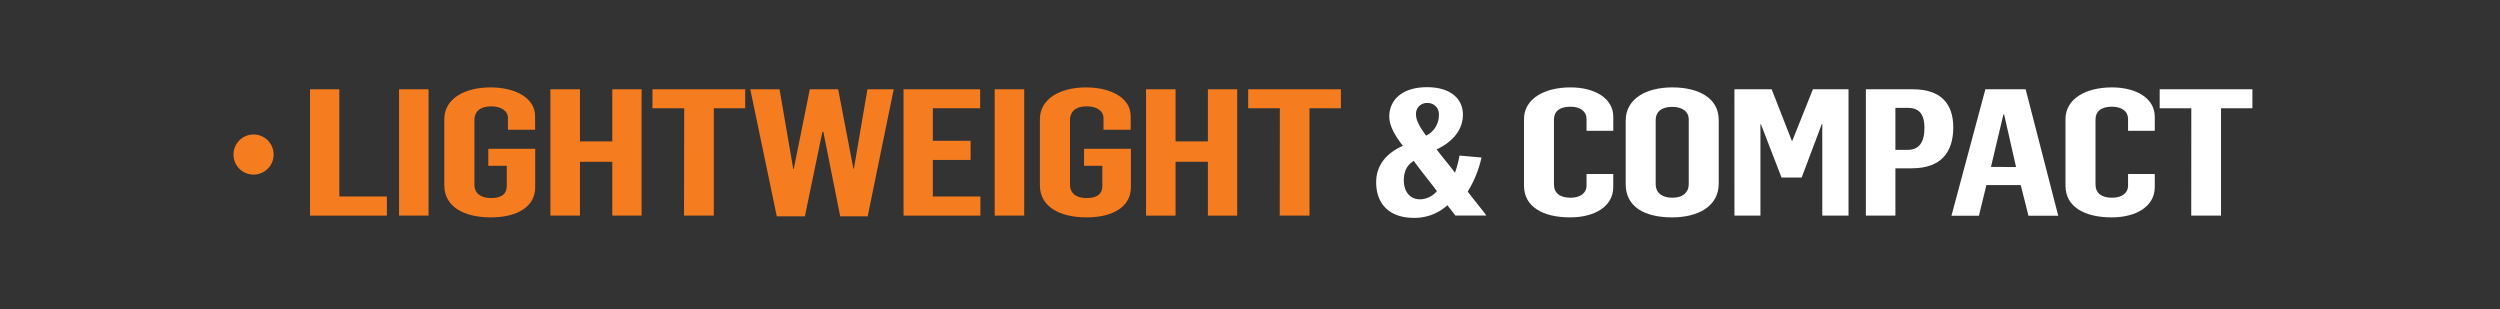 <svg id="Layer_1" data-name="Layer 1" xmlns="http://www.w3.org/2000/svg" xmlns:xlink="http://www.w3.org/1999/xlink" viewBox="0 0 728 90"><rect x="0" y="0" width="728" height="90" fill="#333333" stroke="none"/><defs><style>.cls-1{fill:none;}.cls-2{clip-path:url(#clip-path);}.cls-3{clip-path:url(#clip-path-2);}.cls-4{fill:#f57d20;}.cls-5{fill:#fff;}.cls-6{clip-path:url(#clip-path-5);}</style><clipPath id="clip-path"><rect class="cls-1" x="-748" width="728" height="90"/></clipPath><clipPath id="clip-path-2"><rect class="cls-1" width="728" height="90"/></clipPath><clipPath id="clip-path-5"><rect class="cls-1" x="748" width="728" height="90"/></clipPath></defs><title>slide3</title><g class="cls-3"><g class="cls-3"><g class="cls-3"><path class="cls-4" d="M73.88,50.84A5.84,5.84,0,1,0,68,45a5.82,5.82,0,0,0,5.88,5.84"/></g><path class="cls-4" d="M90.28,26h8.53V57.22h13.85v5.57H90.28Z"/><path class="cls-4" d="M116.21,26h8.59V62.79h-8.59Z"/><path class="cls-4" d="M129.38,54V34.68c0-5.83,5.8-9.23,13.44-9.23,7.16,0,13,3,13,8.4v3.92h-7.91v-3.4c0-2.12-2.05-3.41-4.92-3.41-3.27,0-4.84,1.65-4.84,3.92V53.81c0,2.37,1.71,3.87,4.84,3.87,3.35,0,4.58-1.44,4.58-3.46V48.29H142.2V43.34h13.65V54.53c0,5.52-5,8.77-12.9,8.77S129.38,60.16,129.38,54Z"/><path class="cls-4" d="M160.28,26h8.6V41.18h9.42V26h8.53V62.79H178.3V47.11h-9.42V62.79h-8.6Z"/><path class="cls-4" d="M199.24,31.53H190V26h27v5.52h-9.14V62.79h-8.67Z"/><path class="cls-4" d="M218.48,26H227l4,23.21h.14L235.82,26h8.25l4.44,23.11h.14L252.6,26h7.65l-7.58,37h-8l-4.91-24.6h-.28L234.38,63H226.2Z"/><path class="cls-4" d="M263.11,26h22.31v5.52H271.64V41h11v5.57h-11V57.22h13.85v5.57H263.11Z"/><path class="cls-4" d="M289.65,26h8.6V62.79h-8.6Z"/><path class="cls-4" d="M302.82,54V34.68c0-5.83,5.8-9.23,13.44-9.23,7.16,0,13,3,13,8.4v3.92h-7.92v-3.4c0-2.12-2.05-3.41-4.91-3.41-3.28,0-4.85,1.65-4.85,3.92V53.81c0,2.37,1.71,3.87,4.85,3.87,3.34,0,4.57-1.44,4.57-3.46V48.29h-5.32V43.34h13.64V54.53c0,5.52-5,8.77-12.89,8.77S302.82,60.16,302.82,54Z"/><path class="cls-4" d="M333.73,26h8.59V41.18h9.42V26h8.53V62.79h-8.53V47.11h-9.42V62.79h-8.59Z"/><path class="cls-4" d="M372.69,31.53h-9.22V26h27v5.52h-9.15V62.79h-8.66Z"/><path class="cls-5" d="M400.74,53.09c0-4.69,2.66-8.36,7.77-10.62-2-2.64-3.95-5.57-3.95-8.57,0-4.48,3.41-8.51,11-8.51,6.62,0,10.44,3.2,10.44,8,0,4.23-2.73,7.79-7.64,10.11.34.57,5,6.24,5.32,6.81A29.36,29.36,0,0,0,425,45.3l6.41.57a31.58,31.58,0,0,1-4,9.9c.41.72,5,6.24,5.4,7h-9l-2.32-3a14.19,14.19,0,0,1-9.69,3.67C404.42,63.46,400.74,59.23,400.74,53.09Zm17.67,2.58c-.48-.83-6.28-8-6.69-8.82-2.18,1.24-2.93,3.35-2.93,5.72,0,2.69,1.36,5.47,4.77,5.47A6.55,6.55,0,0,0,418.41,55.67ZM419,33.49A3.22,3.22,0,0,0,415.68,30a3.14,3.14,0,0,0-3.34,3.36c0,1.65,1.09,3.61,2.93,6.13A6.56,6.56,0,0,0,419,33.49Z"/><path class="cls-5" d="M443.79,54.07V34.68c0-5.88,5.87-9.23,13.51-9.23,7.16,0,12.49,3.19,12.49,8.56v4.07H462V34.63c0-2.17-1.78-3.56-4.71-3.56-3.34,0-4.78,1.54-4.78,3.76V53.71c0,2.53,1.78,3.87,4.85,3.87,2.86,0,4.64-1.4,4.64-3.46V50.67h7.78v3.81c0,5.52-5.26,8.82-12.56,8.82C449.38,63.3,443.79,60.26,443.79,54.07Z"/><path class="cls-5" d="M473.4,53.61V35.14c0-6.34,5.87-9.69,13.58-9.69,7.51,0,13.51,3,13.51,9.49V53.45c0,6.65-6,9.85-13.58,9.85C478.86,63.3,473.4,60.21,473.4,53.61Zm18.36.1V34.78c0-2.27-1.84-3.66-4.85-3.66-3.2,0-4.77,1.55-4.77,3.76V53.71c0,2.22,1.63,3.87,4.84,3.87S491.76,55.87,491.76,53.71Z"/><path class="cls-5" d="M505.06,26h10.85l5.87,15h.14l6-15h10.37V62.79h-7.64V36.12h-.14L524.64,51.7h-5.86l-6-15.53h-.14V62.79h-7.57Z"/><path class="cls-5" d="M543.34,26h13.71c8,0,11.74,4.08,11.74,11.09,0,7.38-3.68,11.92-12.08,11.92h-4.77V62.79h-8.6Zm12.14,17.64c3.28,0,4.92-2.11,4.92-6.39,0-3.77-1.37-5.83-4.78-5.83h-3.68V43.65Z"/><path class="cls-5" d="M578.14,26h11.73l9.49,36.83h-8.67l-2.25-8.93h-10l-2.18,8.93h-8Zm8.94,22.64L583.6,33.34h-.21L579.77,48.6Z"/><path class="cls-5" d="M601.47,54.07V34.68c0-5.88,5.87-9.23,13.51-9.23,7.17,0,12.49,3.19,12.49,8.56v4.07h-7.78V34.63c0-2.17-1.77-3.56-4.71-3.56-3.34,0-4.77,1.54-4.77,3.76V53.71c0,2.53,1.77,3.87,4.84,3.87,2.87,0,4.64-1.4,4.64-3.46V50.67h7.78v3.81c0,5.52-5.25,8.82-12.56,8.82C607.07,63.3,601.47,60.26,601.47,54.07Z"/><path class="cls-5" d="M638.11,31.53H628.9V26h27v5.52h-9.14V62.79h-8.67Z"/></g></g></svg>